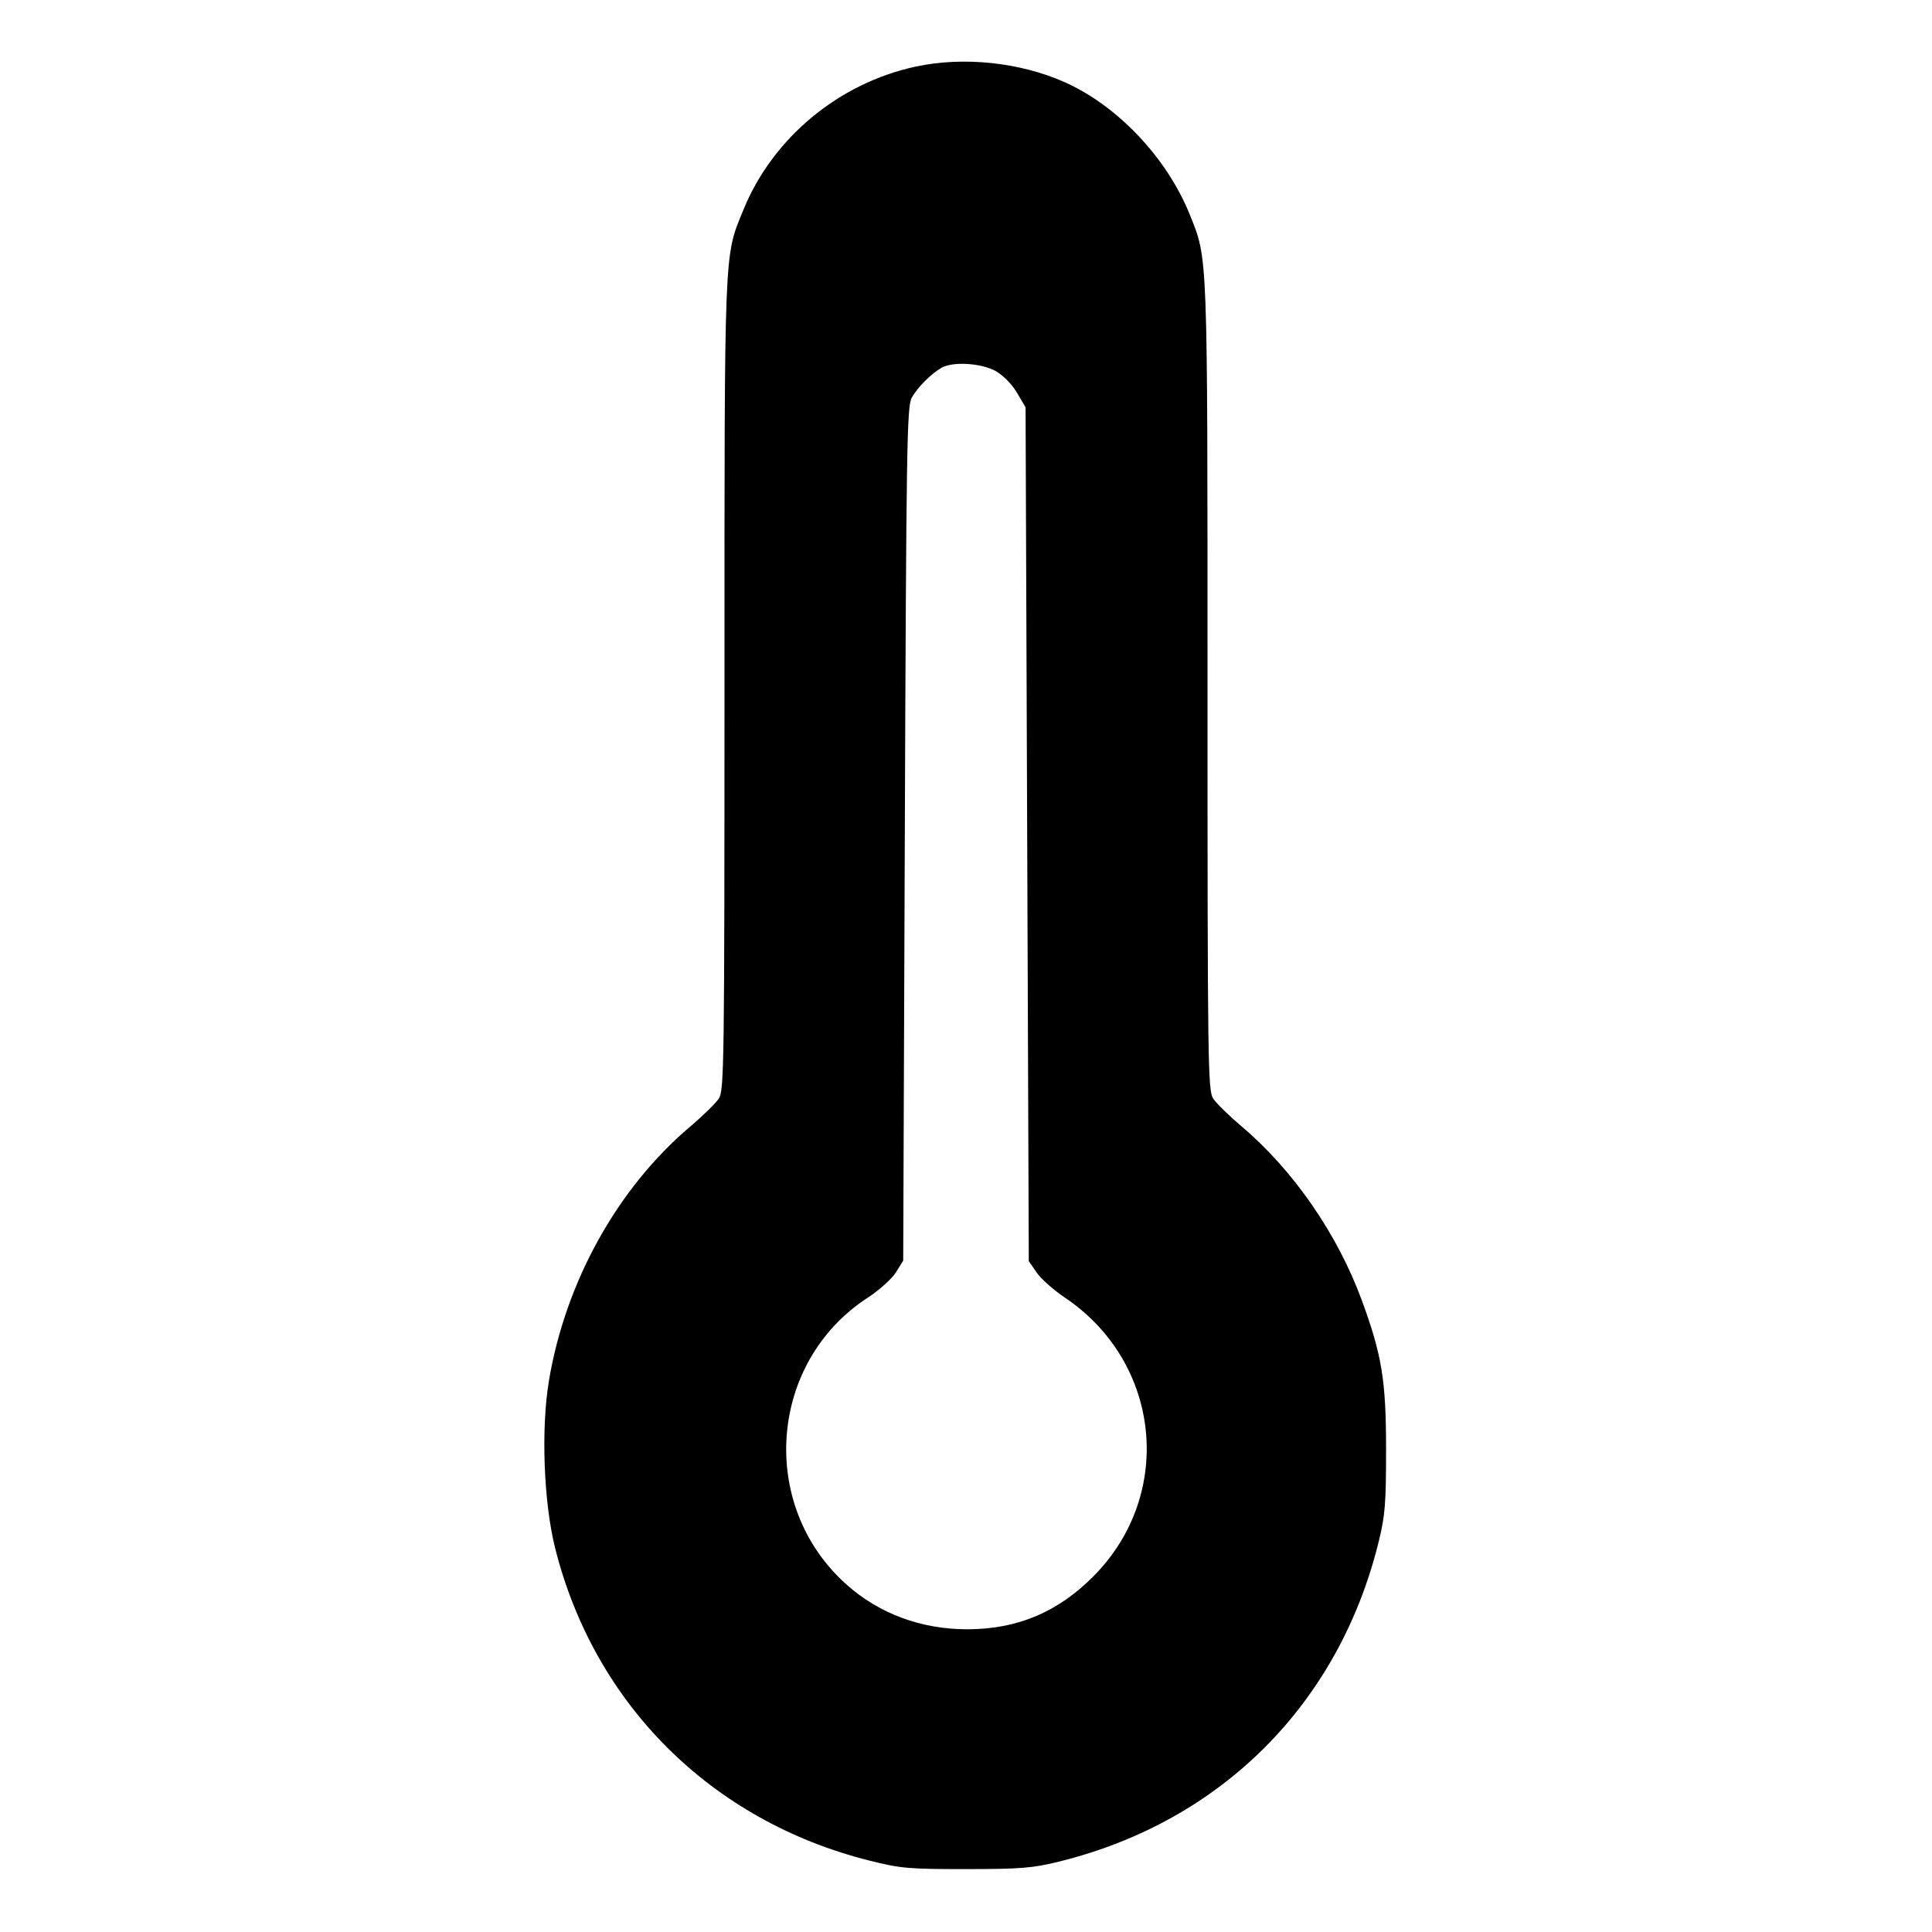 <svg xmlns="http://www.w3.org/2000/svg" width="512" height="512"><path d="M242.773 17.626c-20.475 4.367-38.018 18.938-45.788 38.033-5.15 12.655-4.985 8.471-4.989 125.852-.005 100.668-.098 107.483-1.494 109.61-.819 1.247-4.24 4.597-7.603 7.444-19.256 16.304-33.066 41.167-37.433 67.395-2.117 12.71-1.389 32.204 1.654 44.32 10.384 41.346 41.339 72.186 83.046 82.735 8.462 2.141 10.519 2.325 25.834 2.317 14.568-.008 17.649-.259 24.747-2.012 42.853-10.586 73.987-41.72 84.573-84.573 1.756-7.107 2.003-10.159 2.003-24.747 0-18.138-1.102-24.889-6.428-39.399-6.435-17.534-18.13-34.467-31.794-46.036-3.363-2.847-6.784-6.197-7.603-7.444-1.396-2.127-1.489-8.922-1.494-109.184-.004-116.033.106-113.084-4.674-125.002-6.055-15.095-19.174-28.962-33.317-35.217-11.813-5.224-26.666-6.773-39.24-4.092m21.088 80.711c2.012 1.131 4.324 3.483 5.663 5.76l2.263 3.85.426 113.129.427 113.13 2.06 3.006c1.133 1.653 4.512 4.657 7.509 6.674 25.502 17.169 29.114 52.089 7.632 73.783-9.463 9.557-20.205 14.088-33.448 14.108-12.226.018-23.397-4.117-32.087-11.877-23.434-20.924-20.635-58.87 5.605-75.966 3.071-2.001 6.453-5.036 7.516-6.746l1.933-3.108.427-113.067c.389-103.275.549-113.288 1.843-115.626 1.528-2.759 5.219-6.449 7.97-7.967 3.024-1.668 10.517-1.186 14.261.917" fill-rule="evenodd"/></svg>